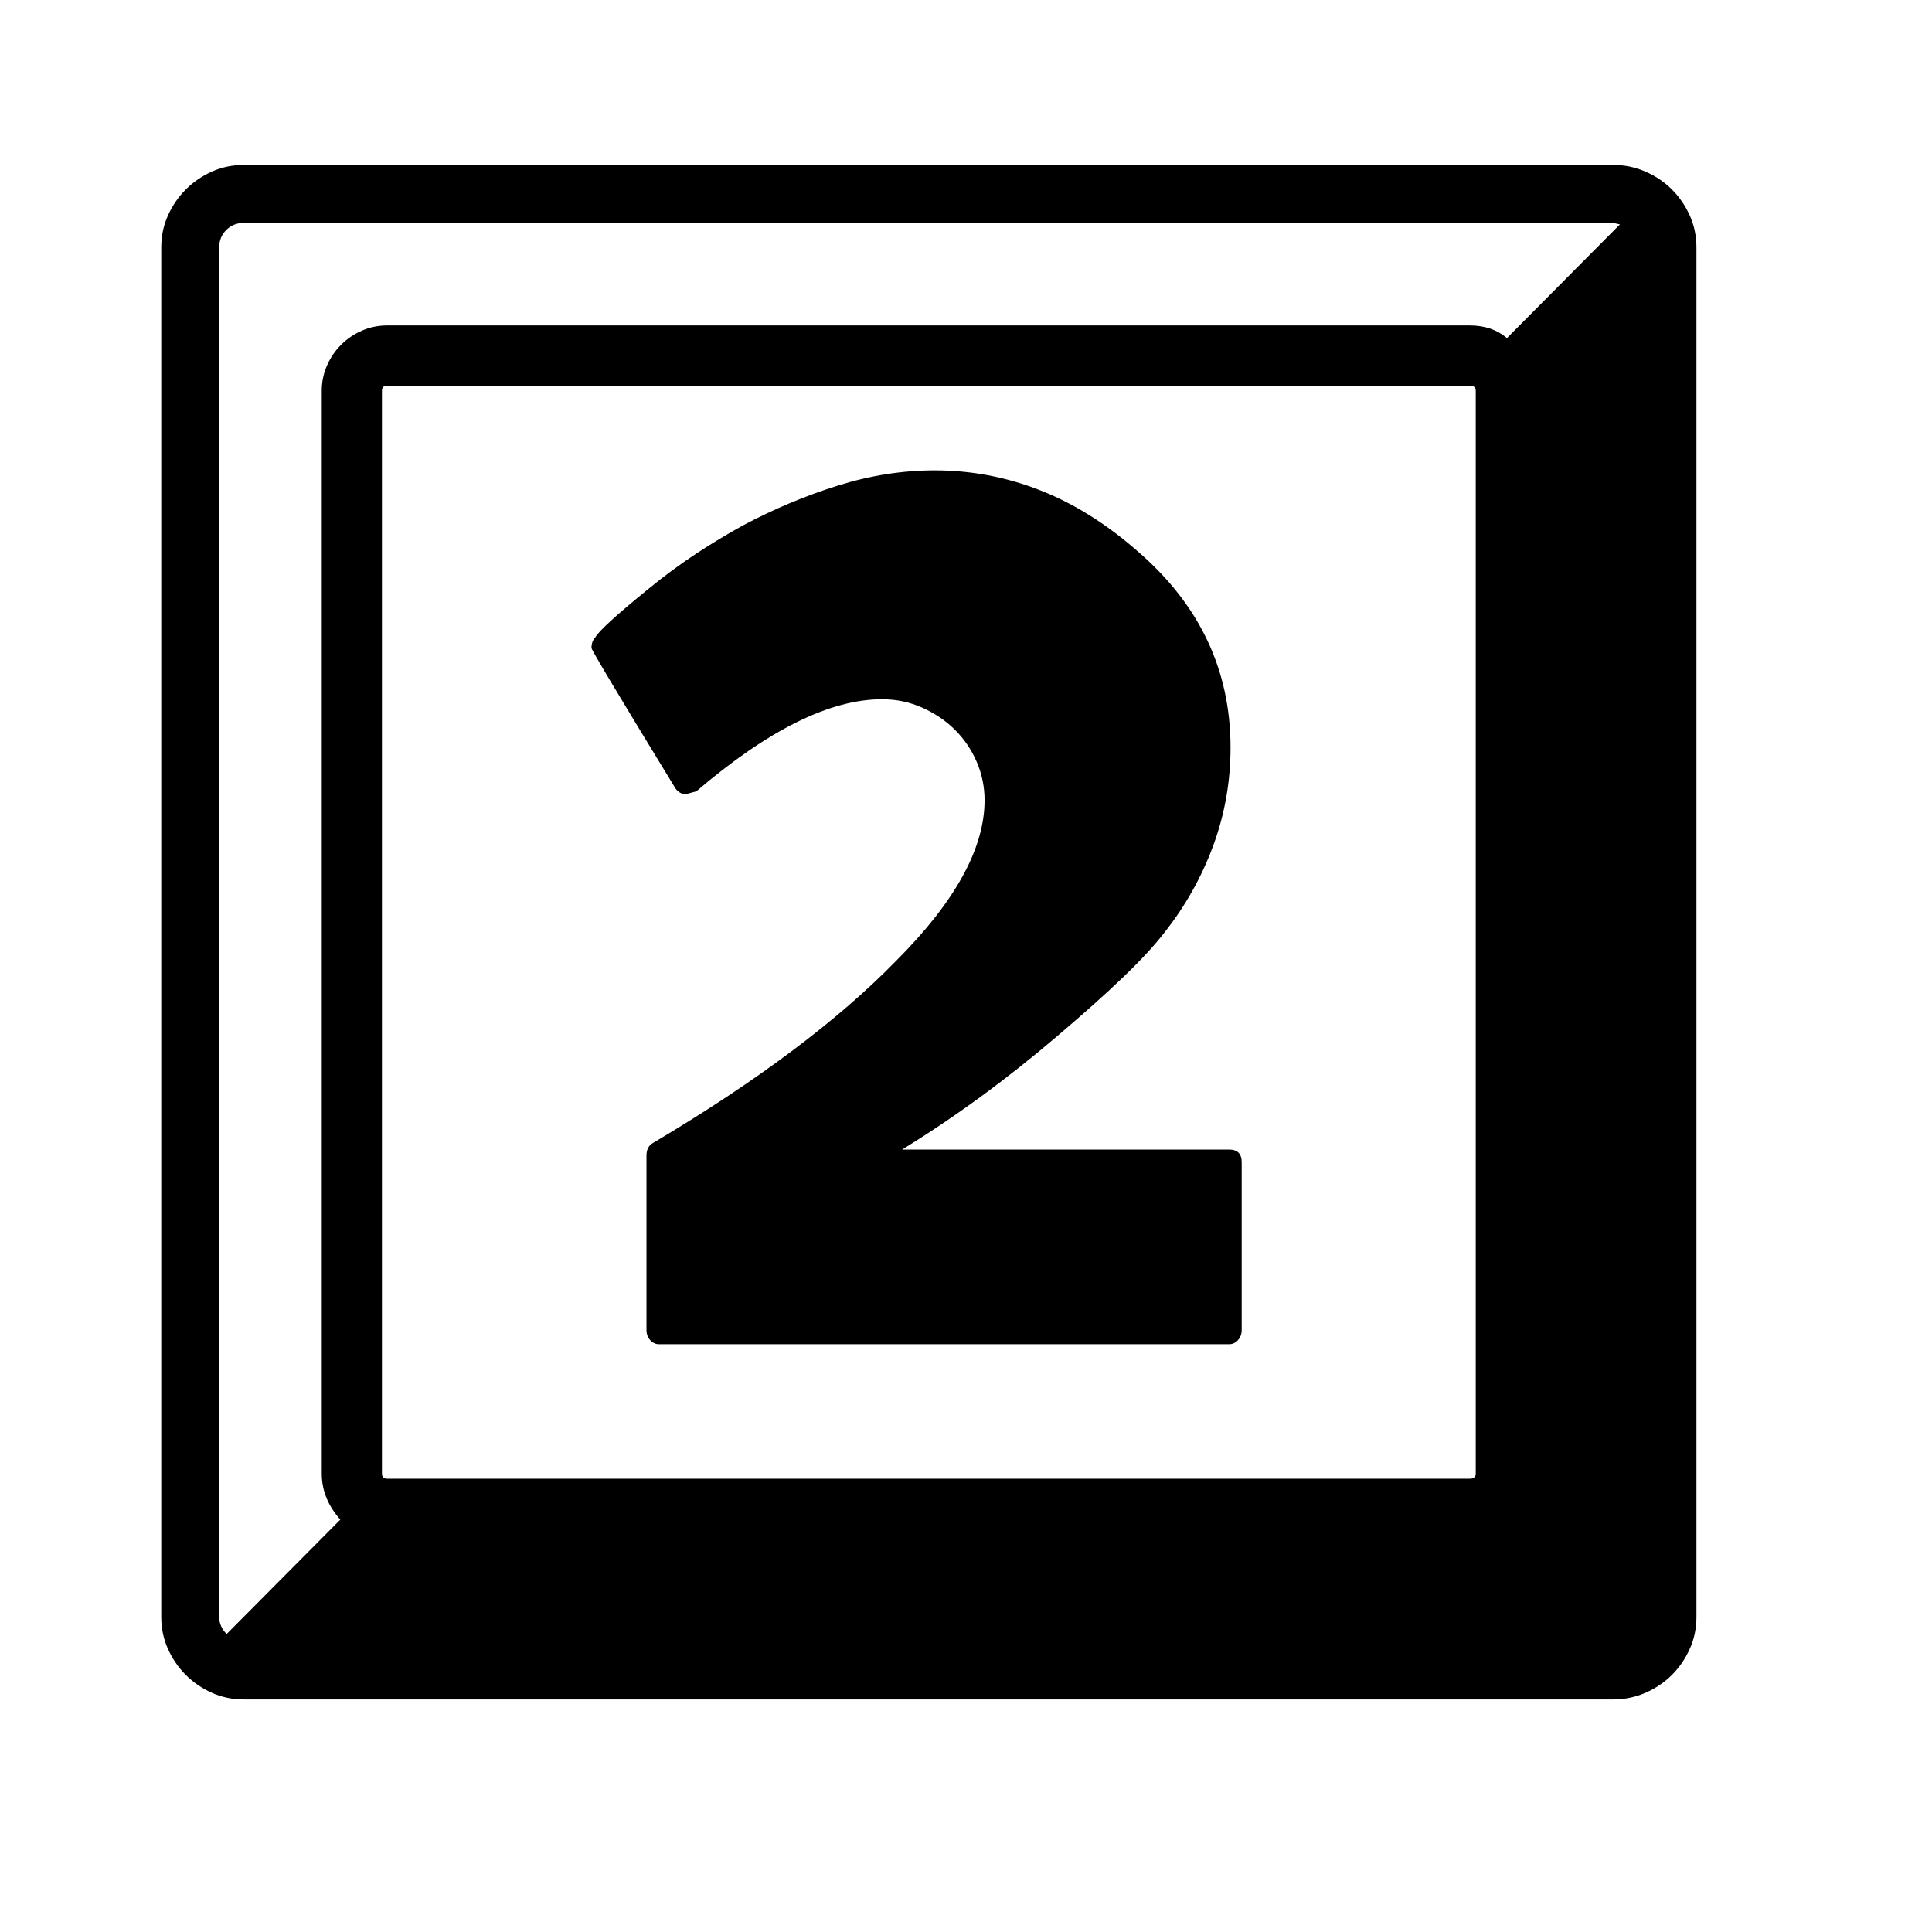 <svg xmlns="http://www.w3.org/2000/svg"
    viewBox="0 0 2600 2600">
  <!--
Digitized data copyright © 2011, Google Corporation.
Android is a trademark of Google and may be registered in certain jurisdictions.
Licensed under the Apache License, Version 2.0
http://www.apache.org/licenses/LICENSE-2.0
  -->
<path d="M1214 1547L1214 1547 1654 1547Q1671 1547 1671 1564L1671 1564 1671 1790Q1671 1798 1666 1803.5 1661 1809 1654 1809L1654 1809 887 1809Q880 1809 875 1803.5 870 1798 870 1790L870 1790 870 1555Q870 1543 879 1538L879 1538Q1088 1414 1206 1293L1206 1293Q1325 1174 1325 1077L1325 1077Q1325 1050 1314.5 1025.5 1304 1001 1285.5 982.5 1267 964 1241.5 952.5 1216 941 1187 941L1187 941Q1082 941 937 1065L937 1065 922 1069Q914 1068 909 1061L909 1061Q796 876 796 872L796 872Q796 863 801 858L801 858Q804 852 822 835.5 840 819 872 793L872 793Q905 766 937 745 969 724 1000 707L1000 707Q1062 674 1127.5 653.5 1193 633 1258 633L1258 633Q1331 633 1399 659.5 1467 686 1530 741L1530 741Q1656 849 1656 1006L1656 1006Q1656 1075 1632.5 1138.5 1609 1202 1567 1255L1567 1255Q1547 1281 1511 1315.5 1475 1350 1422 1395L1422 1395Q1320 1482 1214 1547ZM2028 455L2028 455 2180 302 2171 300 328 300Q314 300 304.5 309.5 295 319 295 333L295 333 295 2176Q295 2189 305 2199L305 2199 458 2045Q433 2017 433 1983L433 1983 433 526Q433 508 440 492 447 476 459 464 471 452 487 445 503 438 521 438L521 438 1978 438Q2008 438 2028 455ZM514 526L514 526 514 1983Q514 1990 521 1990L521 1990 1978 1990Q1986 1990 1986 1983L1986 1983 1986 526Q1986 519 1978 519L1978 519 521 519Q514 519 514 526ZM328 222L328 222 2171 222Q2194 222 2214.5 231 2235 240 2250 255 2265 270 2274 290 2283 310 2283 333L2283 333 2283 2176Q2283 2199 2274 2219 2265 2239 2250 2254 2235 2269 2214.5 2278 2194 2287 2171 2287L2171 2287 328 2287Q305 2287 285 2278 265 2269 250 2254 235 2239 226 2219 217 2199 217 2176L217 2176 217 333Q217 310 226 290 235 270 250 255 265 240 285 231 305 222 328 222Z"/>
</svg>